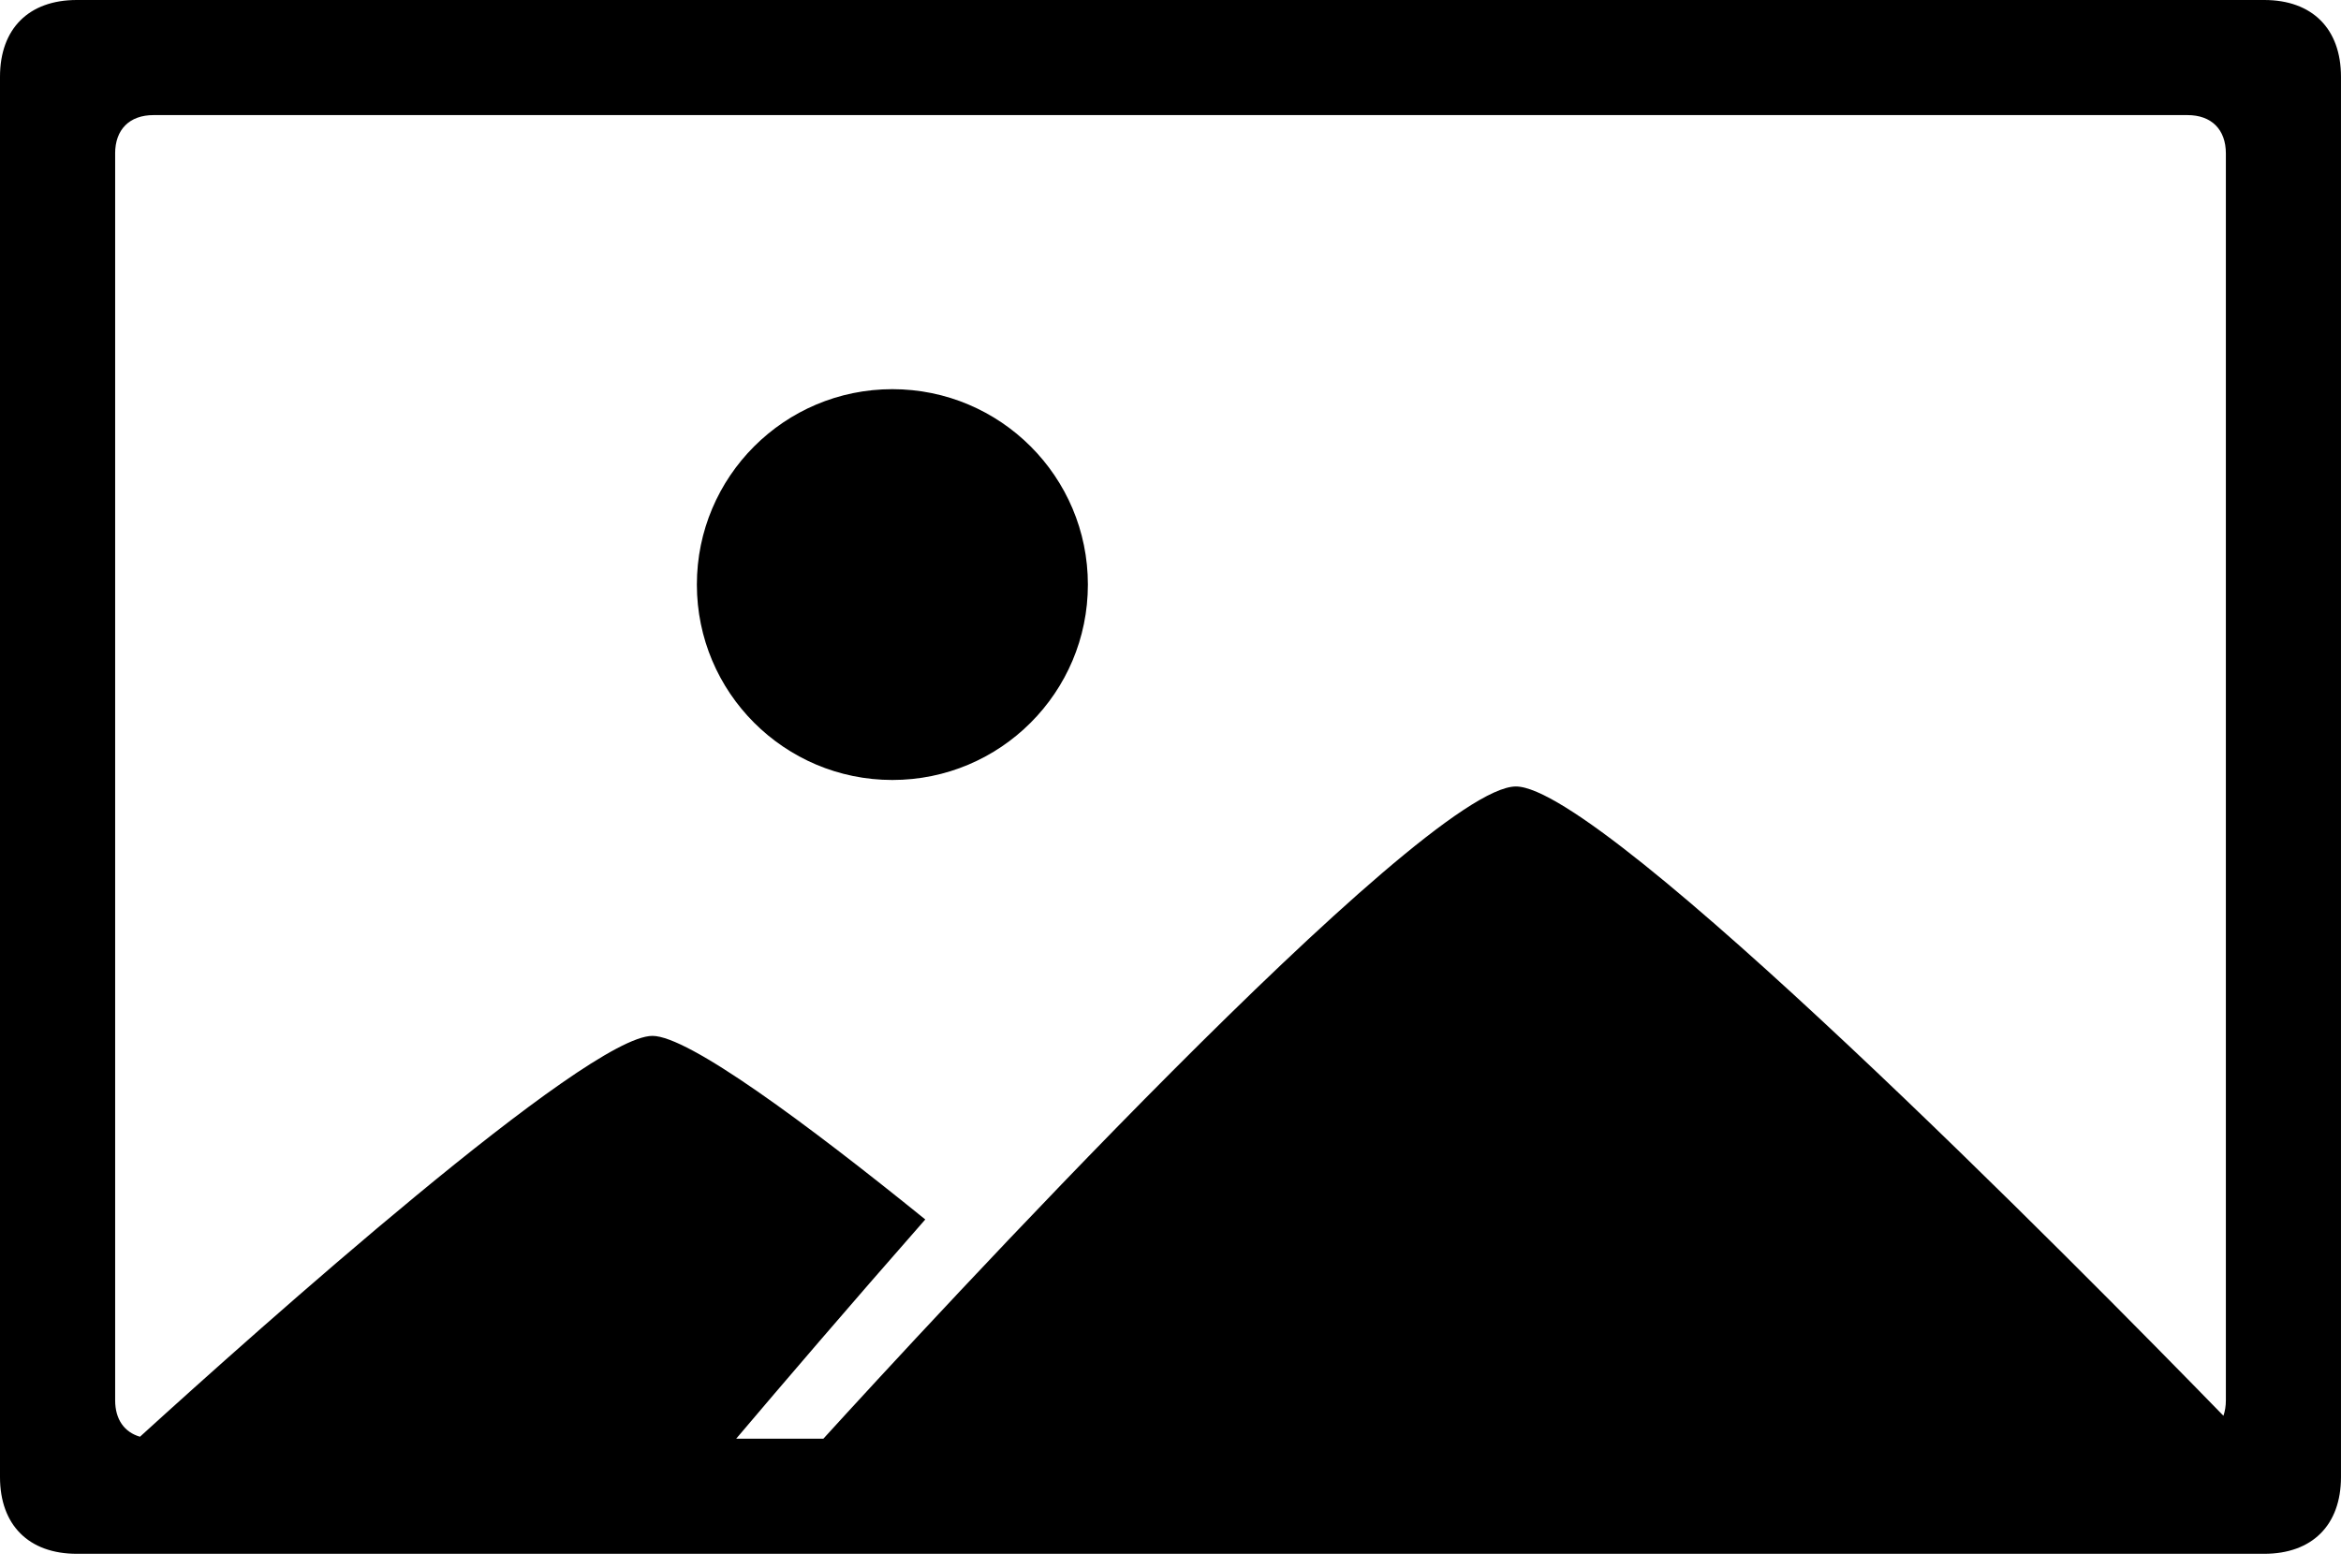 <svg width="100" height="67" viewBox="0 0 100 67" fill="none" xmlns="http://www.w3.org/2000/svg">
	<path d="M96.722 0H3.279C1.229 0 0 1.229 0 3.279V63.115C0 65.164 1.229 66.393 3.279 66.393H96.721C98.771 66.393 99.999 65.164 99.999 63.115V3.279C100 1.229 98.771 0 96.722 0ZM4.918 6.558C4.918 5.533 5.532 4.918 6.557 4.918H93.443C94.468 4.918 95.082 5.533 95.082 6.558V59.836C95.082 60.08 95.045 60.3 94.978 60.495C88.865 54.214 68.521 33.606 64.755 33.606C60.757 33.606 39.42 56.811 35.172 61.475H31.447C33.415 59.153 36.274 55.808 39.525 52.107C34.42 47.976 29.403 44.263 27.87 44.263C25.059 44.263 11.092 56.738 5.979 61.391C5.309 61.196 4.919 60.648 4.919 59.836V6.558H4.918Z" fill="currentColor"/>
	<path d="M38.119 16.629C42.731 16.629 46.471 20.366 46.471 24.978C46.471 29.59 42.731 33.328 38.119 33.328C33.508 33.328 29.768 29.59 29.768 24.978C29.769 20.367 33.508 16.629 38.119 16.629Z" fill="currentColor"/>
</svg>

